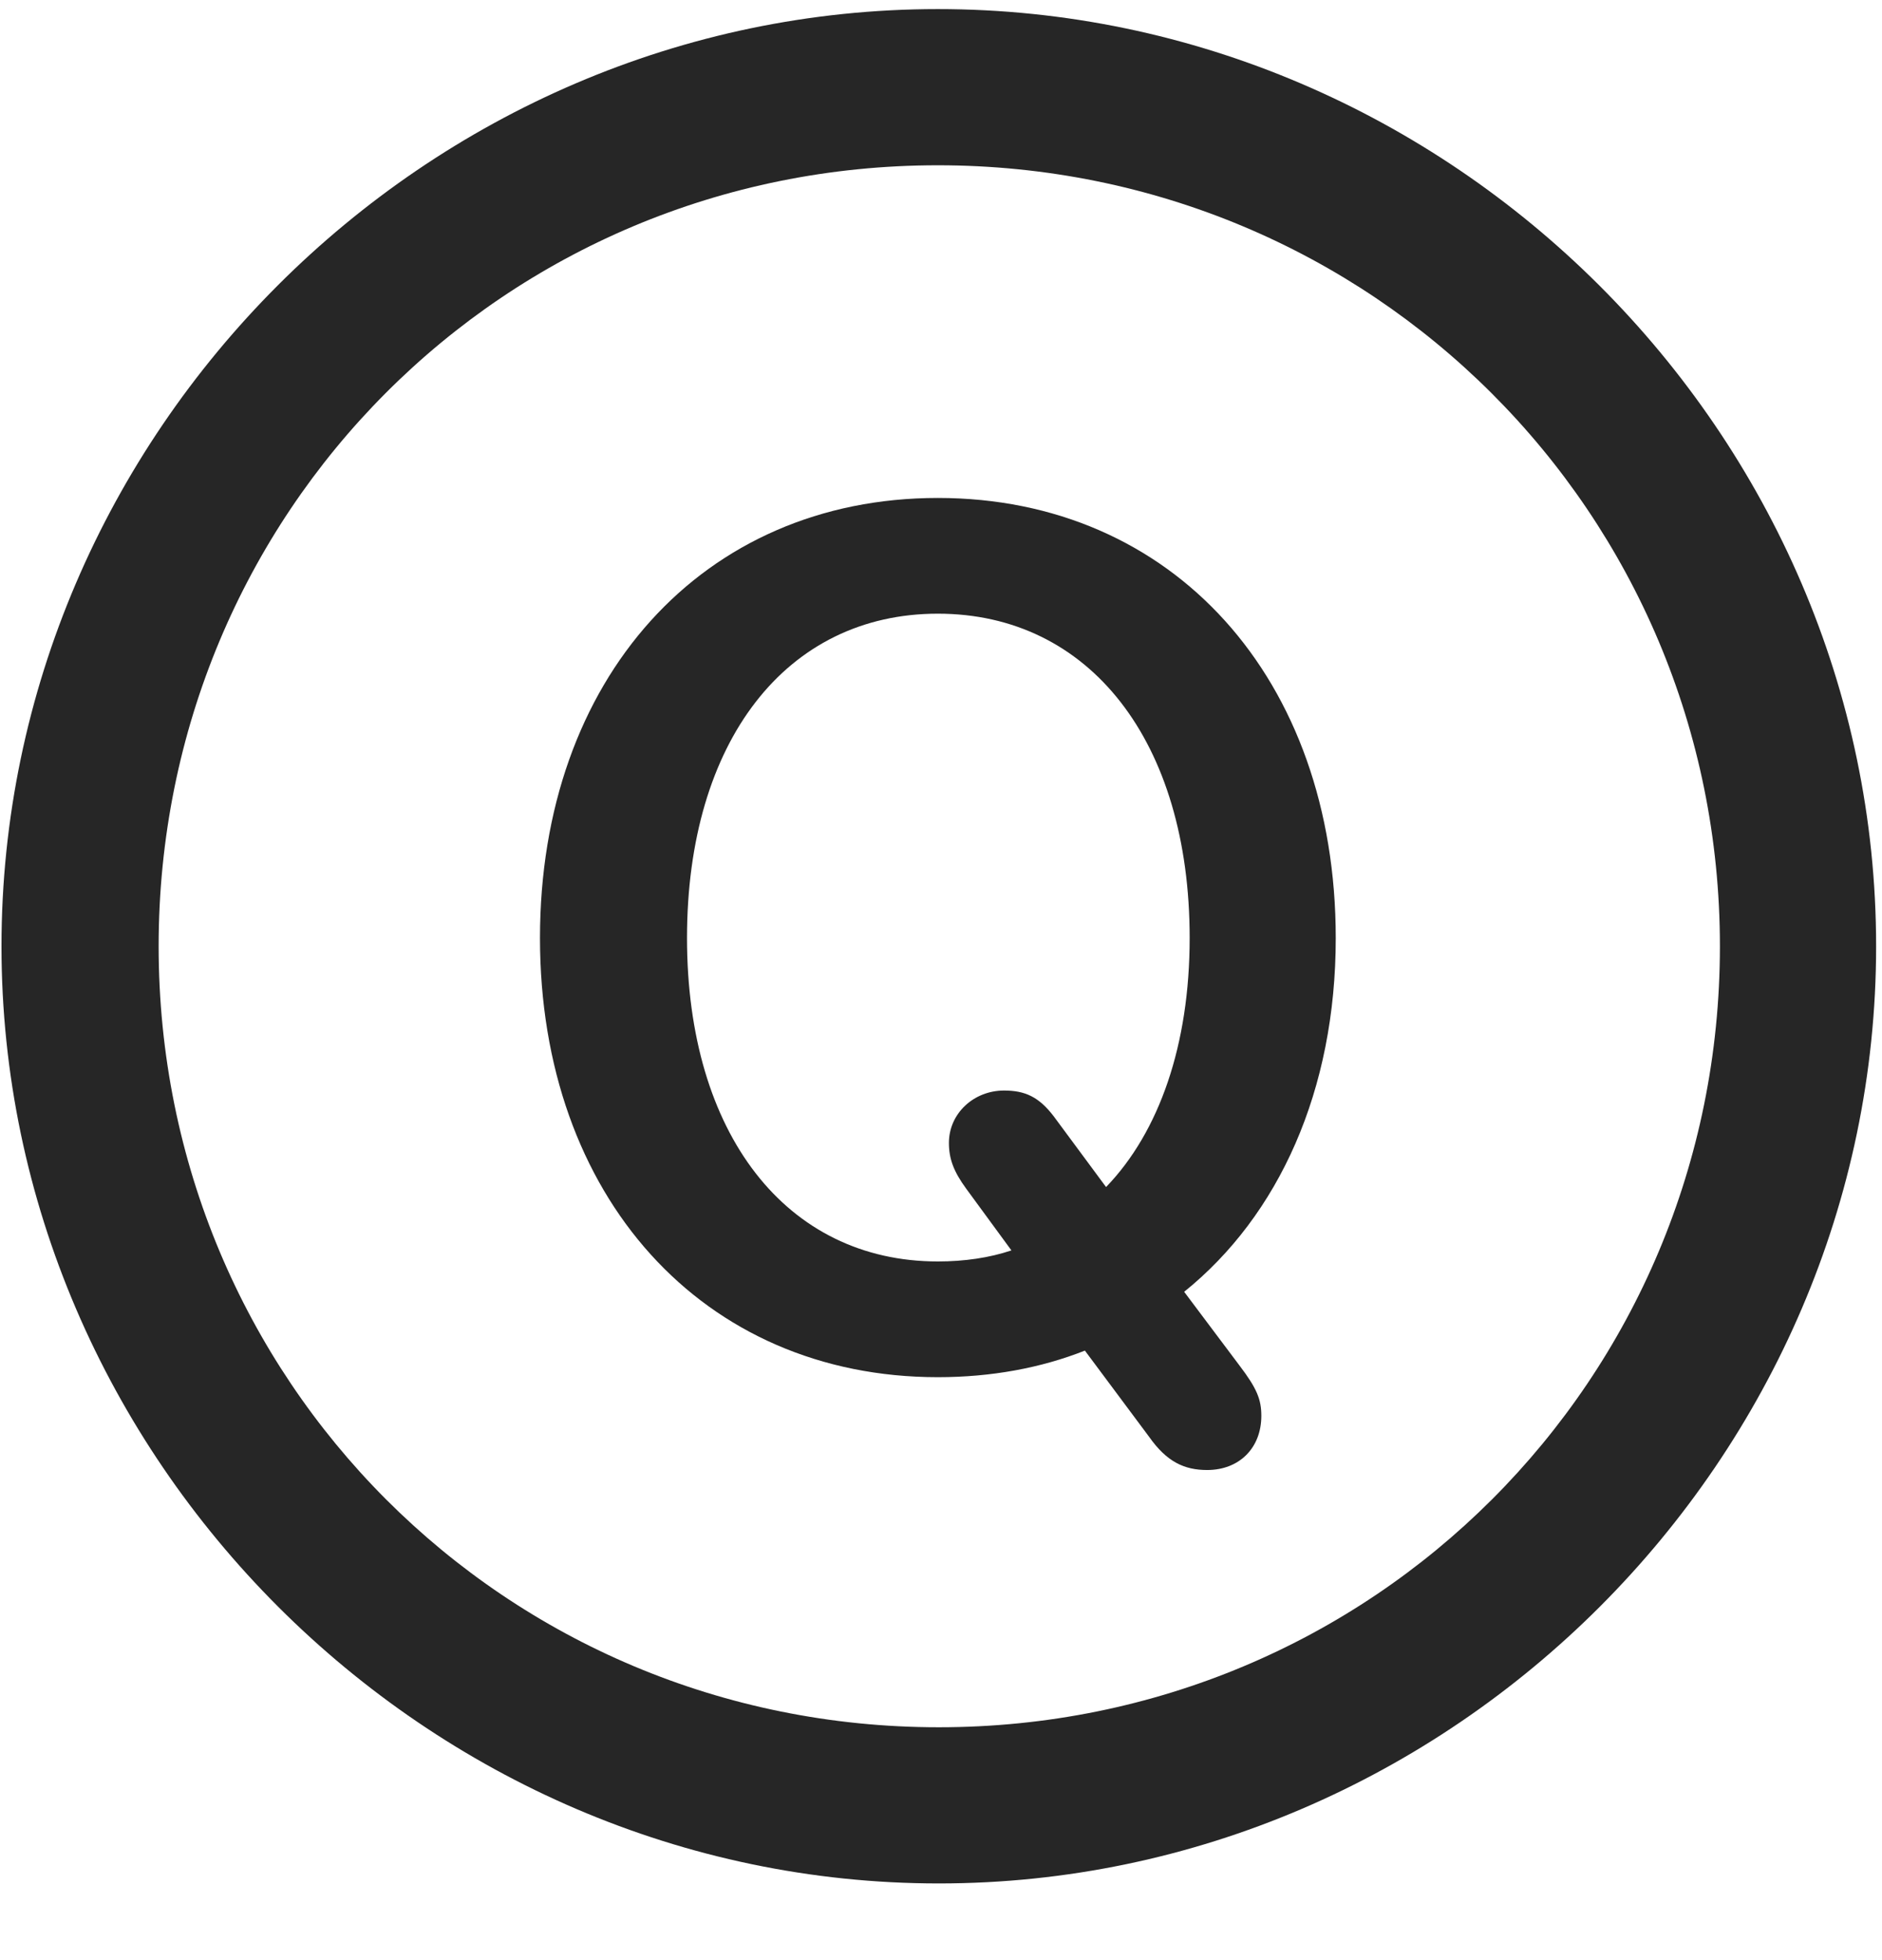 <svg width="24" height="25" viewBox="0 0 24 25" fill="none" xmlns="http://www.w3.org/2000/svg">
<g clip-path="url(#clip0_2207_25146)">
<path d="M11.972 24.022C18.511 24.022 23.925 18.597 23.925 12.069C23.925 5.53 18.499 0.116 11.96 0.116C5.433 0.116 0.019 5.53 0.019 12.069C0.019 18.597 5.445 24.022 11.972 24.022ZM11.972 22.03C6.441 22.03 2.023 17.601 2.023 12.069C2.023 6.538 6.429 2.108 11.96 2.108C17.491 2.108 21.933 6.538 21.933 12.069C21.933 17.601 17.503 22.03 11.972 22.03Z" fill="black" fill-opacity="0.85"/>
<path d="M11.96 17.565C12.64 17.565 13.273 17.448 13.835 17.226L14.655 18.327C14.878 18.643 15.101 18.749 15.394 18.749C15.804 18.749 16.085 18.468 16.085 18.058C16.085 17.847 16.027 17.706 15.804 17.413L15.101 16.476C16.308 15.503 17.034 13.909 17.034 11.964C17.034 8.659 14.96 6.351 11.96 6.351C8.96 6.351 6.886 8.659 6.886 11.964C6.886 15.257 8.96 17.565 11.96 17.565ZM11.96 16.089C10.027 16.089 8.761 14.46 8.761 11.964C8.761 9.456 10.027 7.827 11.96 7.827C13.894 7.827 15.171 9.456 15.171 11.964C15.171 13.323 14.784 14.437 14.105 15.14L13.437 14.237C13.249 13.991 13.073 13.909 12.804 13.909C12.417 13.909 12.101 14.202 12.101 14.577C12.101 14.776 12.159 14.94 12.323 15.163L12.898 15.948C12.617 16.042 12.3 16.089 11.96 16.089Z" fill="black" fill-opacity="0.85"/>
</g>
<defs>
<clipPath id="clip0_2207_25146">
<rect width="23.906" height="23.918" fill="white" transform="translate(0.019 0.116)"/>
</clipPath>
</defs>
</svg>
